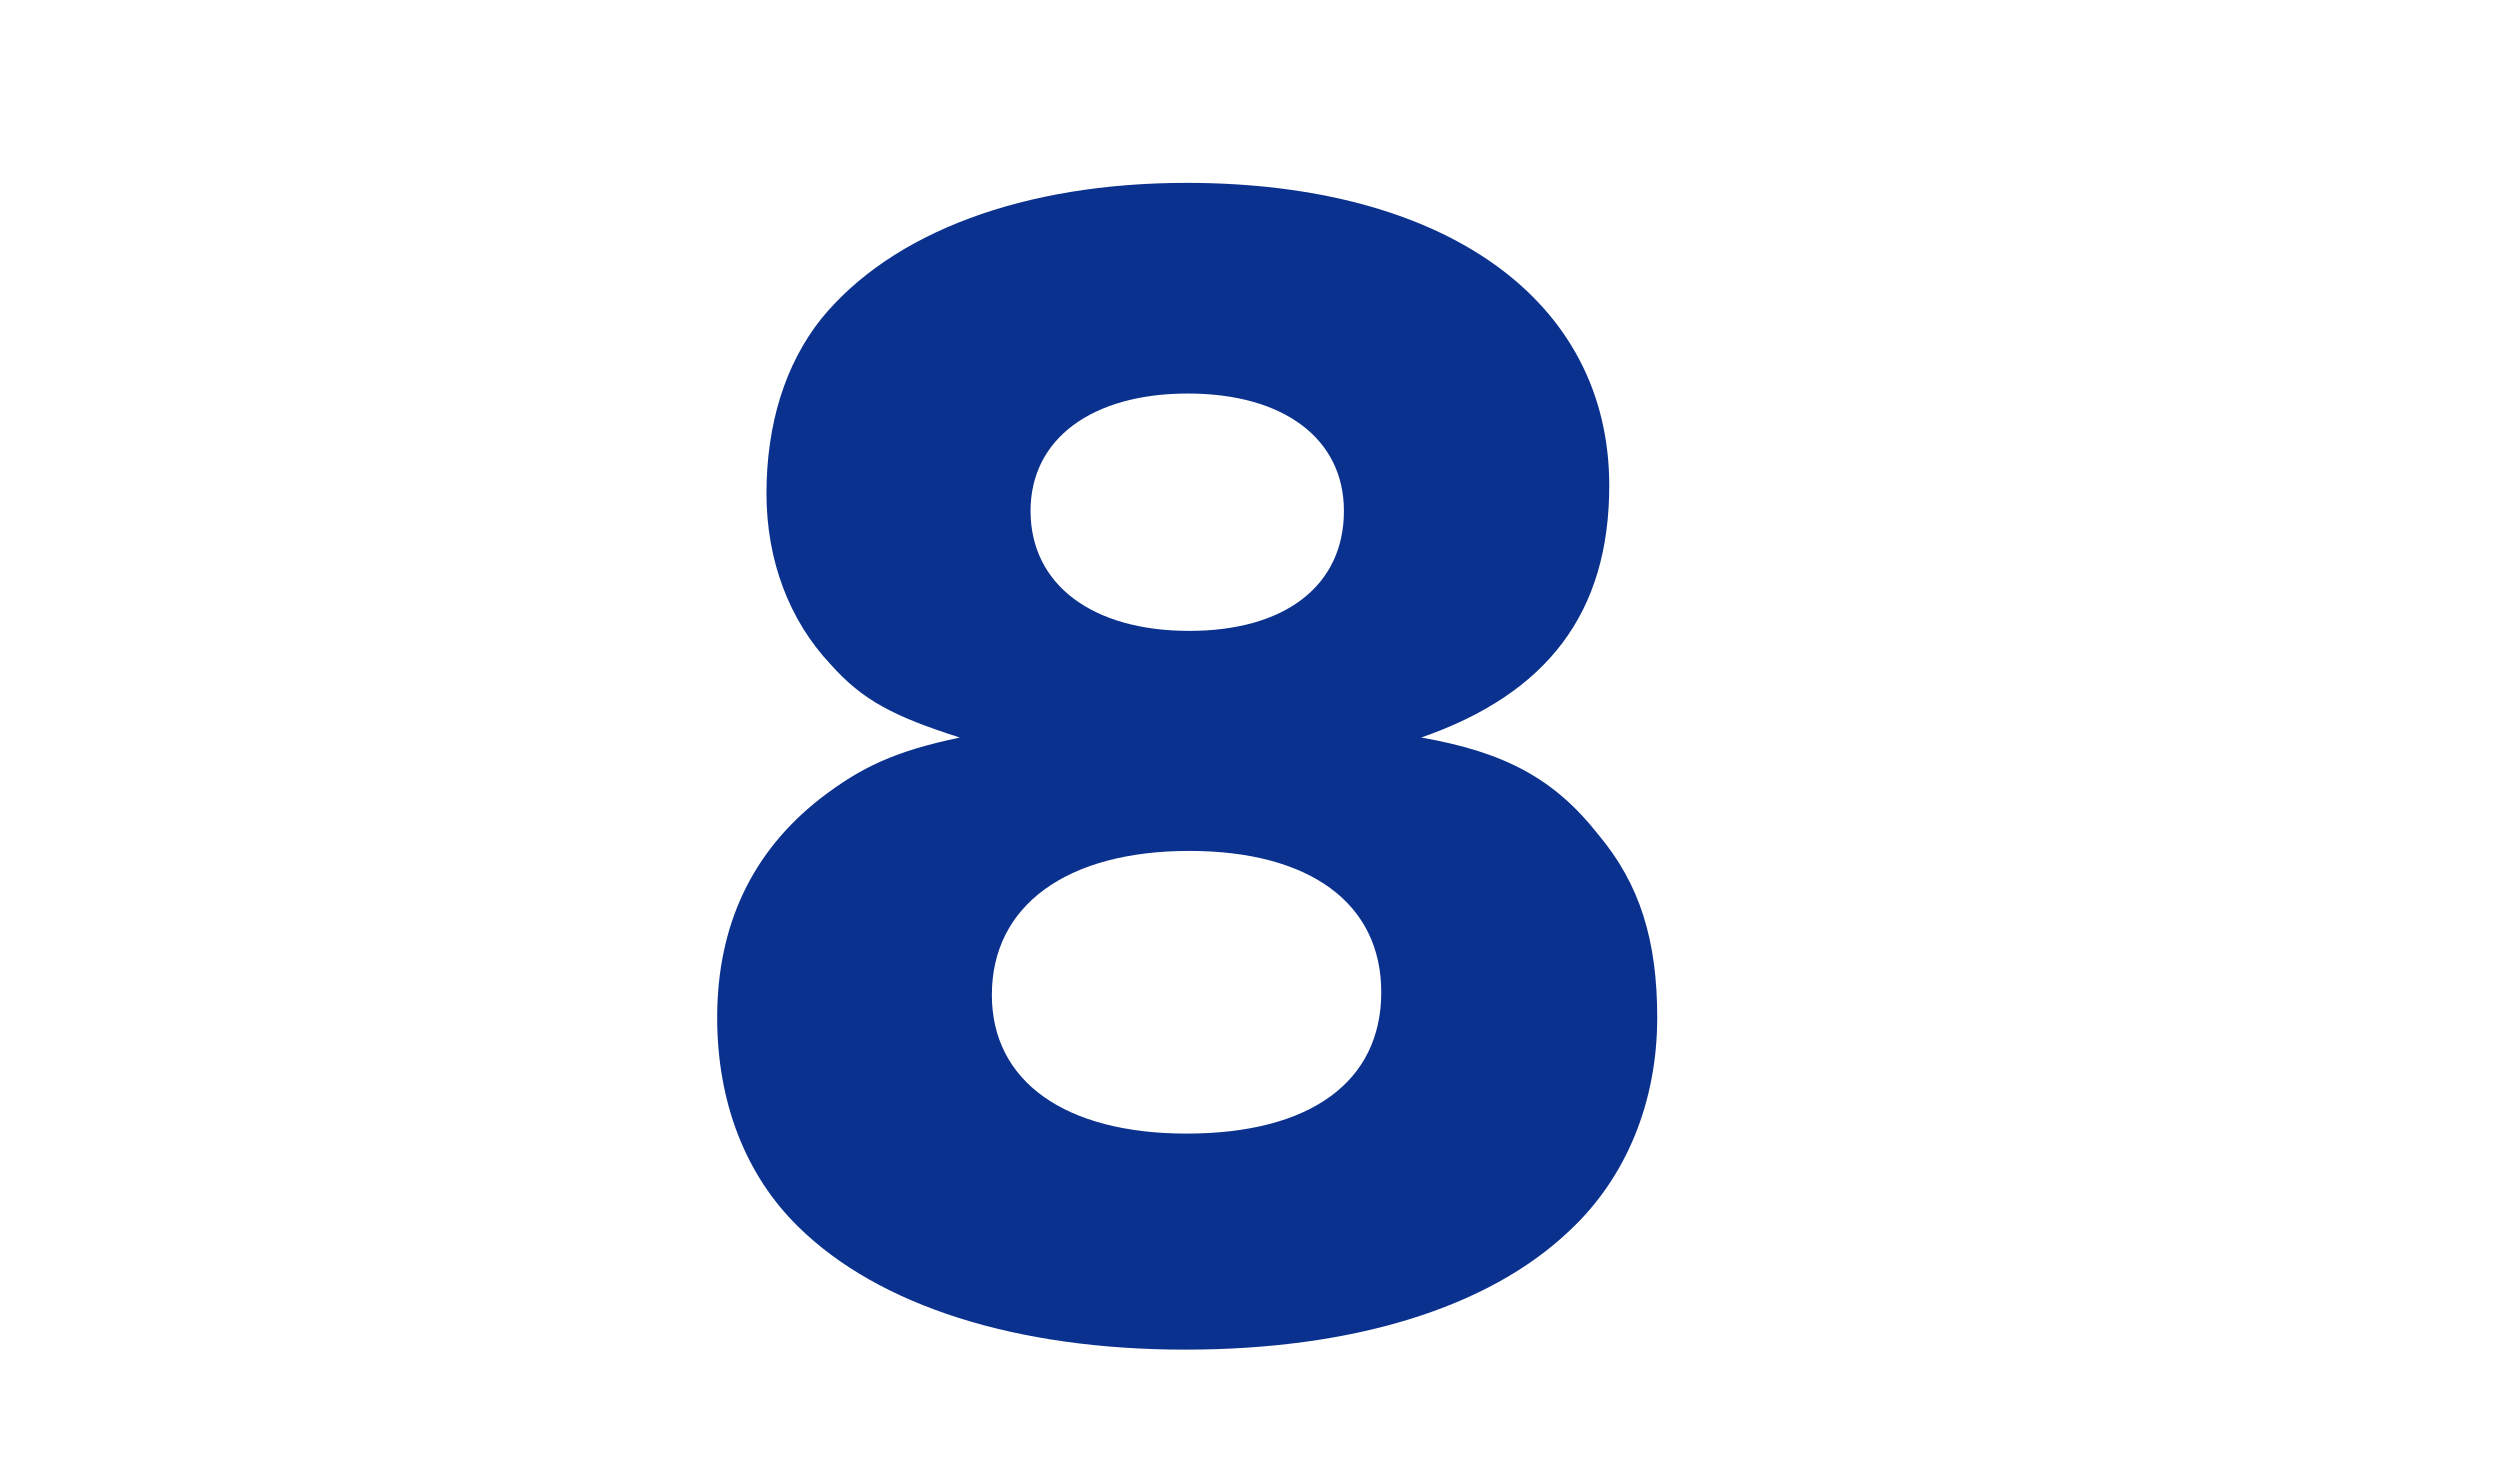 <?xml version="1.0" encoding="utf-8"?>
<!-- Generator: Adobe Illustrator 16.2.1, SVG Export Plug-In . SVG Version: 6.00 Build 0)  -->
<!DOCTYPE svg PUBLIC "-//W3C//DTD SVG 1.1//EN" "http://www.w3.org/Graphics/SVG/1.1/DTD/svg11.dtd">
<svg version="1.1" xmlns="http://www.w3.org/2000/svg" xmlns:xlink="http://www.w3.org/1999/xlink" x="0px" y="0px" width="90px"
	 height="53px" viewBox="0 0 90 53" enable-background="new 0 0 90 53" xml:space="preserve">
<g id="base" display="none">
</g>
<g id="book3" display="none">
</g>
<g id="_x38_" display="none">
</g>
<g id="_x37_" display="none">
</g>
<g id="_x36_">
	<g>
		<path fill="#0B318F" d="M57.549,30.058c1.488,1.775,2.111,3.791,2.111,6.576c0,3.023-1.104,5.76-3.168,7.68
			c-2.928,2.785-7.824,4.273-13.824,4.273c-6.098,0-11.041-1.584-13.922-4.416c-1.92-1.873-2.928-4.514-2.928-7.537
			c0-3.312,1.248-5.953,3.695-7.873c1.488-1.152,2.736-1.729,5.041-2.209c-2.4-0.768-3.504-1.344-4.656-2.639
			c-1.488-1.584-2.305-3.744-2.305-6.145c0-2.496,0.672-4.656,1.969-6.289c2.545-3.121,7.297-4.896,13.152-4.896
			c9.314,0,15.219,4.225,15.219,10.896c0,4.561-2.209,7.488-6.77,9.072C54.189,27.081,55.965,28.04,57.549,30.058z M35.707,35.817
			c0,3.121,2.641,4.992,7.008,4.992c4.465,0,7.01-1.871,7.01-5.088s-2.592-5.088-6.912-5.088
			C38.395,30.634,35.707,32.601,35.707,35.817z M37.1,18.392c0,2.641,2.207,4.32,5.713,4.32c3.455,0,5.568-1.631,5.568-4.32
			c0-2.592-2.16-4.225-5.617-4.225S37.1,15.8,37.1,18.392z"/>
	</g>
</g>
<g id="_x35_" display="none">
</g>
<g id="_x34_" display="none">
</g>
<g id="_x33_" display="none">
</g>
<g id="_x32_" display="none">
</g>
<g id="_x31_" display="none">
</g>
<g id="_x30_" display="none">
</g>
<g id="guide" display="none">
</g>
</svg>

